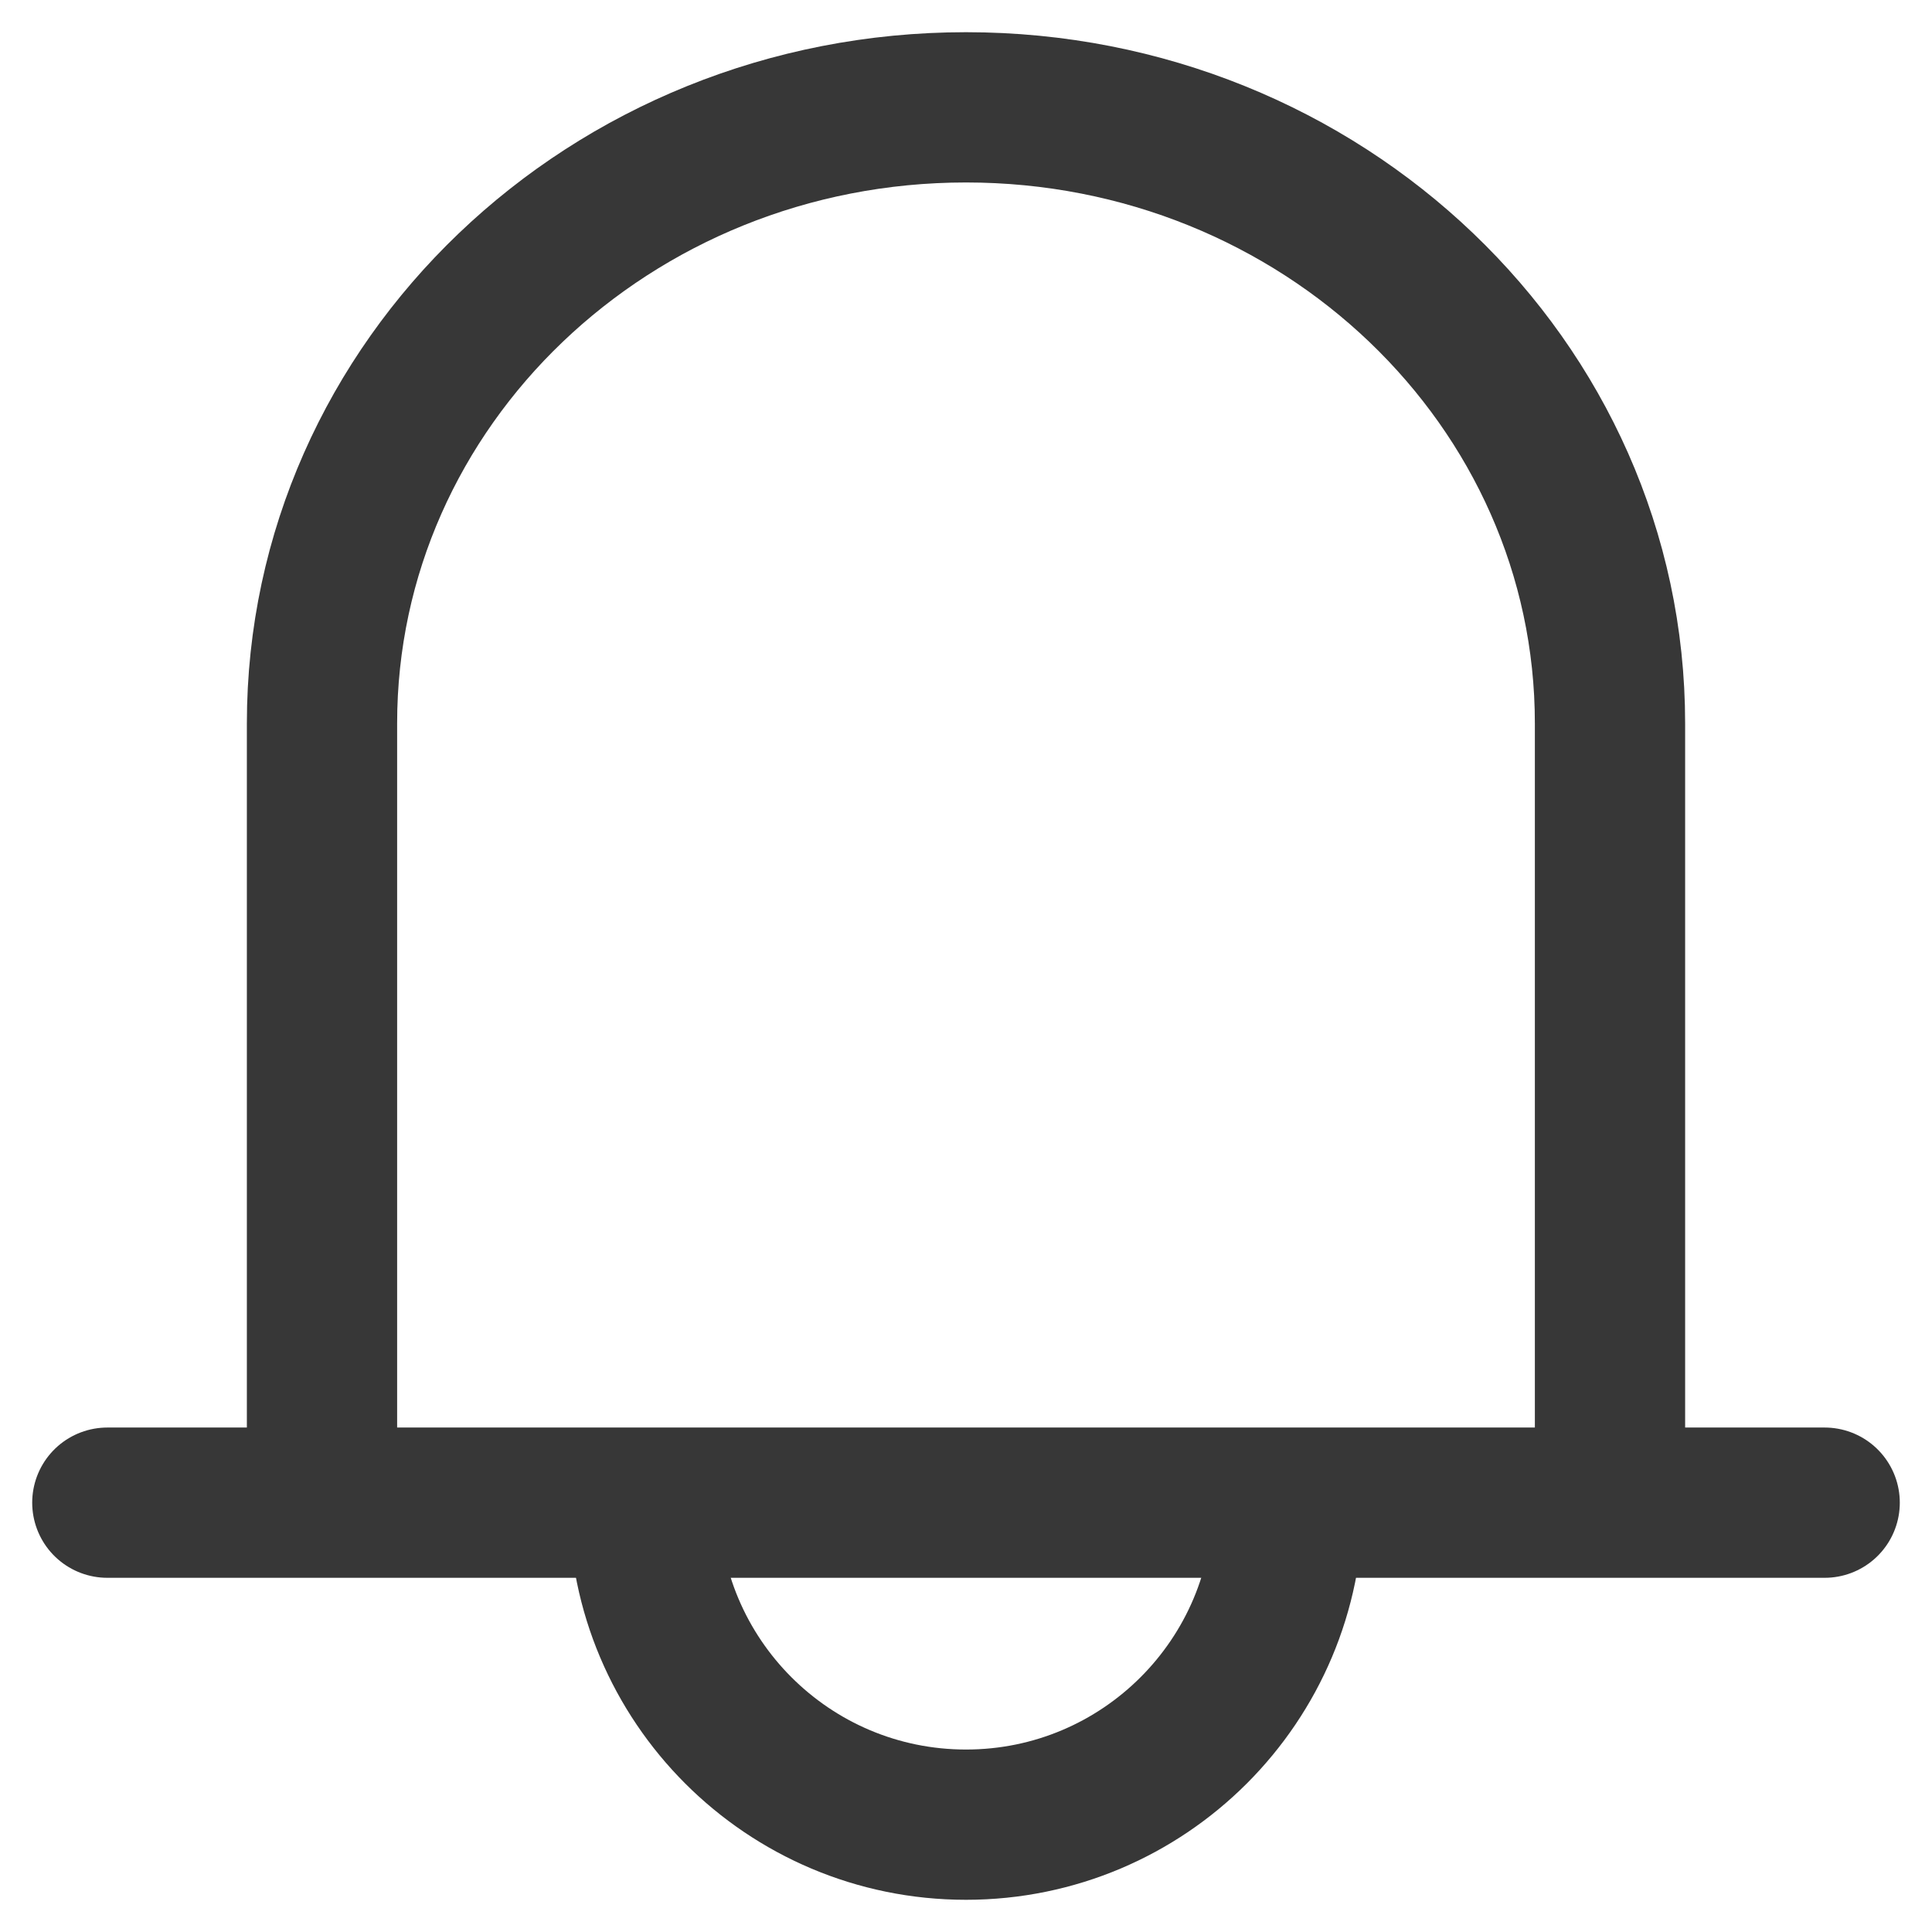 <?xml version="1.0" encoding="UTF-8"?>
<svg width="18px" height="18px" viewBox="0 0 18 18" version="1.1" xmlns="http://www.w3.org/2000/svg" xmlns:xlink="http://www.w3.org/1999/xlink">
    <title>5C3B963F-040F-4C26-BE11-8F64E75FA03B@1.5x</title>
    <g id="Design" stroke="none" stroke-width="1" fill="none" fill-rule="evenodd">
        <g id="06_VirtualLearn_Menu" transform="translate(-23, -381)" stroke="#373737" stroke-width="1.4">
            <g id="notification" transform="translate(24, 380)">
                <g id="icn_notification_menu" transform="translate(0, 2)">
                    <line x1="0" y1="13" x2="16" y2="13" id="Line-2" stroke-linecap="round"></line>
                    <path d="M2,13 L2,5.739 C2,2.569 4.686,0 8,0 C11.314,0 14,2.569 14,5.739 L14,13" id="Path"></path>
                    <path d="M5,13 C5,14.657 6.343,16 8,16 C9.657,16 11,14.657 11,13" id="Path"></path>
                </g>
            </g>
        </g>
    </g>
</svg>